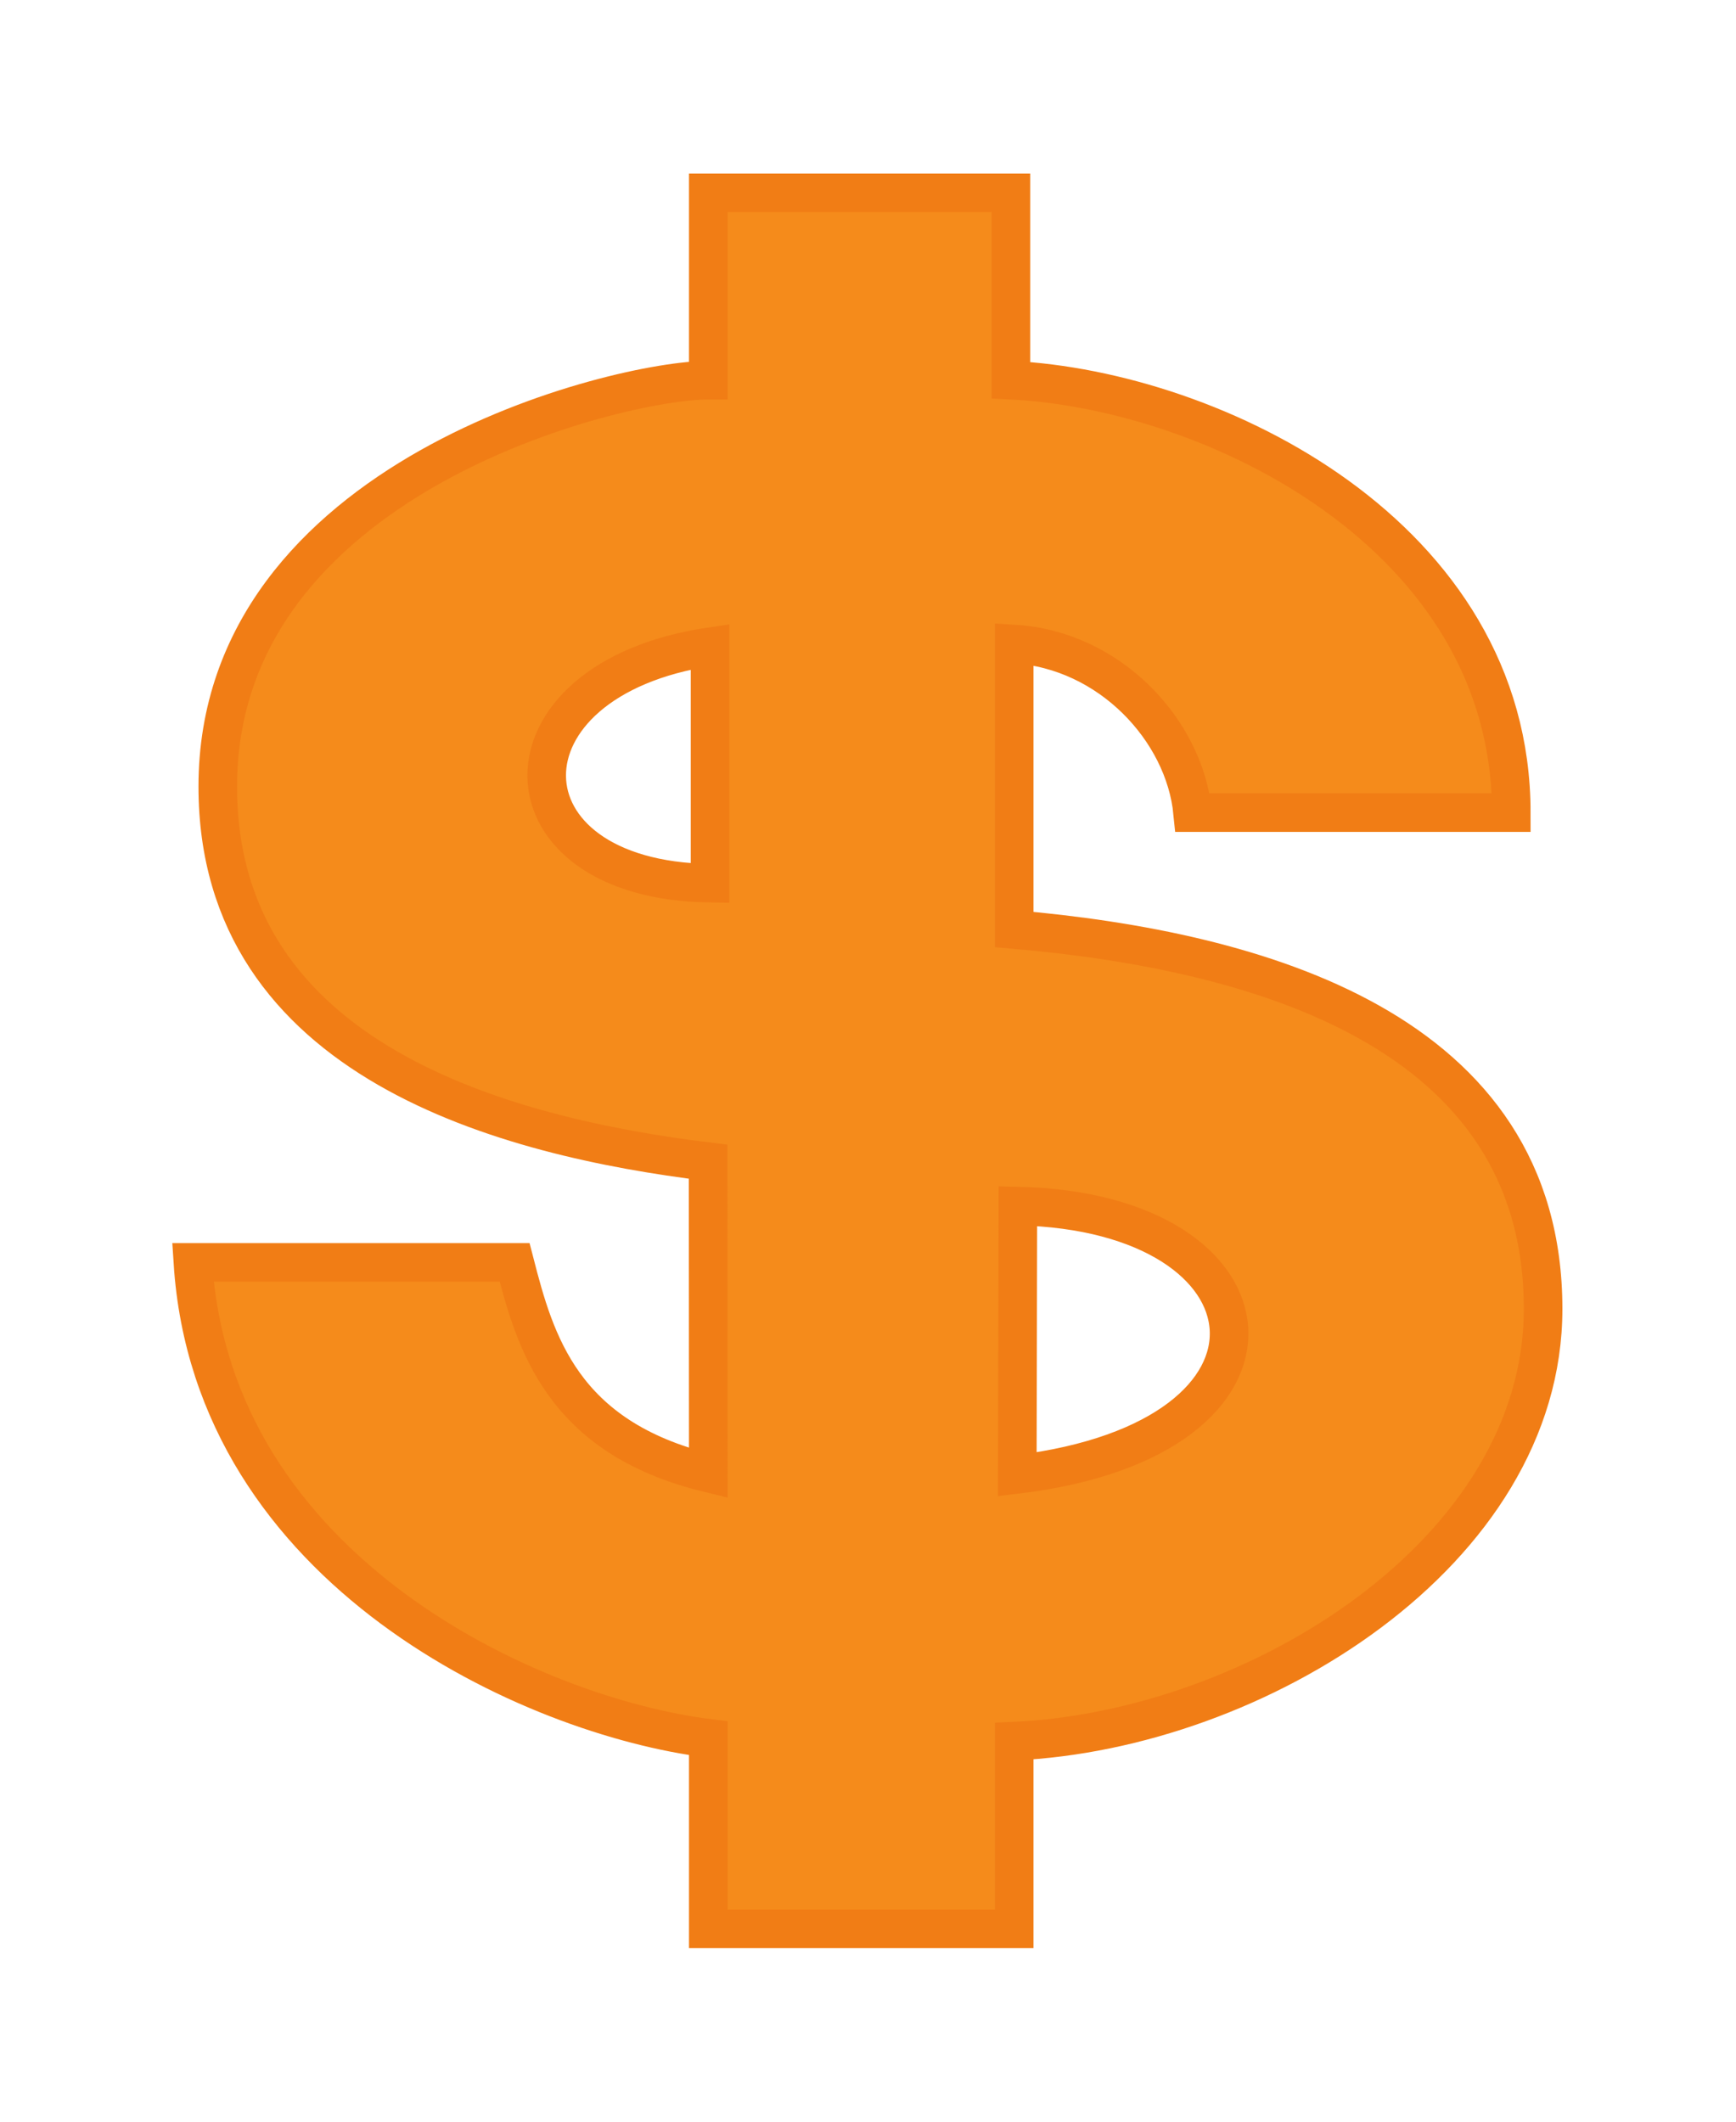 <svg width="9" height="11" viewBox="0 0 9 11" fill="none" xmlns="http://www.w3.org/2000/svg">
<path d="M3.672 1V1.971C3.209 1.971 1.129 2.472 1.129 4.078C1.129 5.506 2.63 5.895 3.671 6.023L3.672 7.637C2.912 7.452 2.774 6.956 2.668 6.545H1C1.103 8.151 2.763 8.898 3.672 9.012V10H5.258V9.027C6.513 8.97 8 8.049 8 6.786C8 5.339 6.519 4.929 5.258 4.819V3.339C5.754 3.369 6.141 3.787 6.183 4.213H7.835C7.835 2.779 6.299 2.024 5.241 1.971V1H3.672ZM3.681 3.353V4.579C2.563 4.564 2.541 3.523 3.681 3.353ZM5.277 6.253C6.66 6.283 6.813 7.457 5.274 7.644L5.277 6.253Z" fill="#F58B1B" stroke="#F17D15" stroke-width="0.2"/>
</svg>
